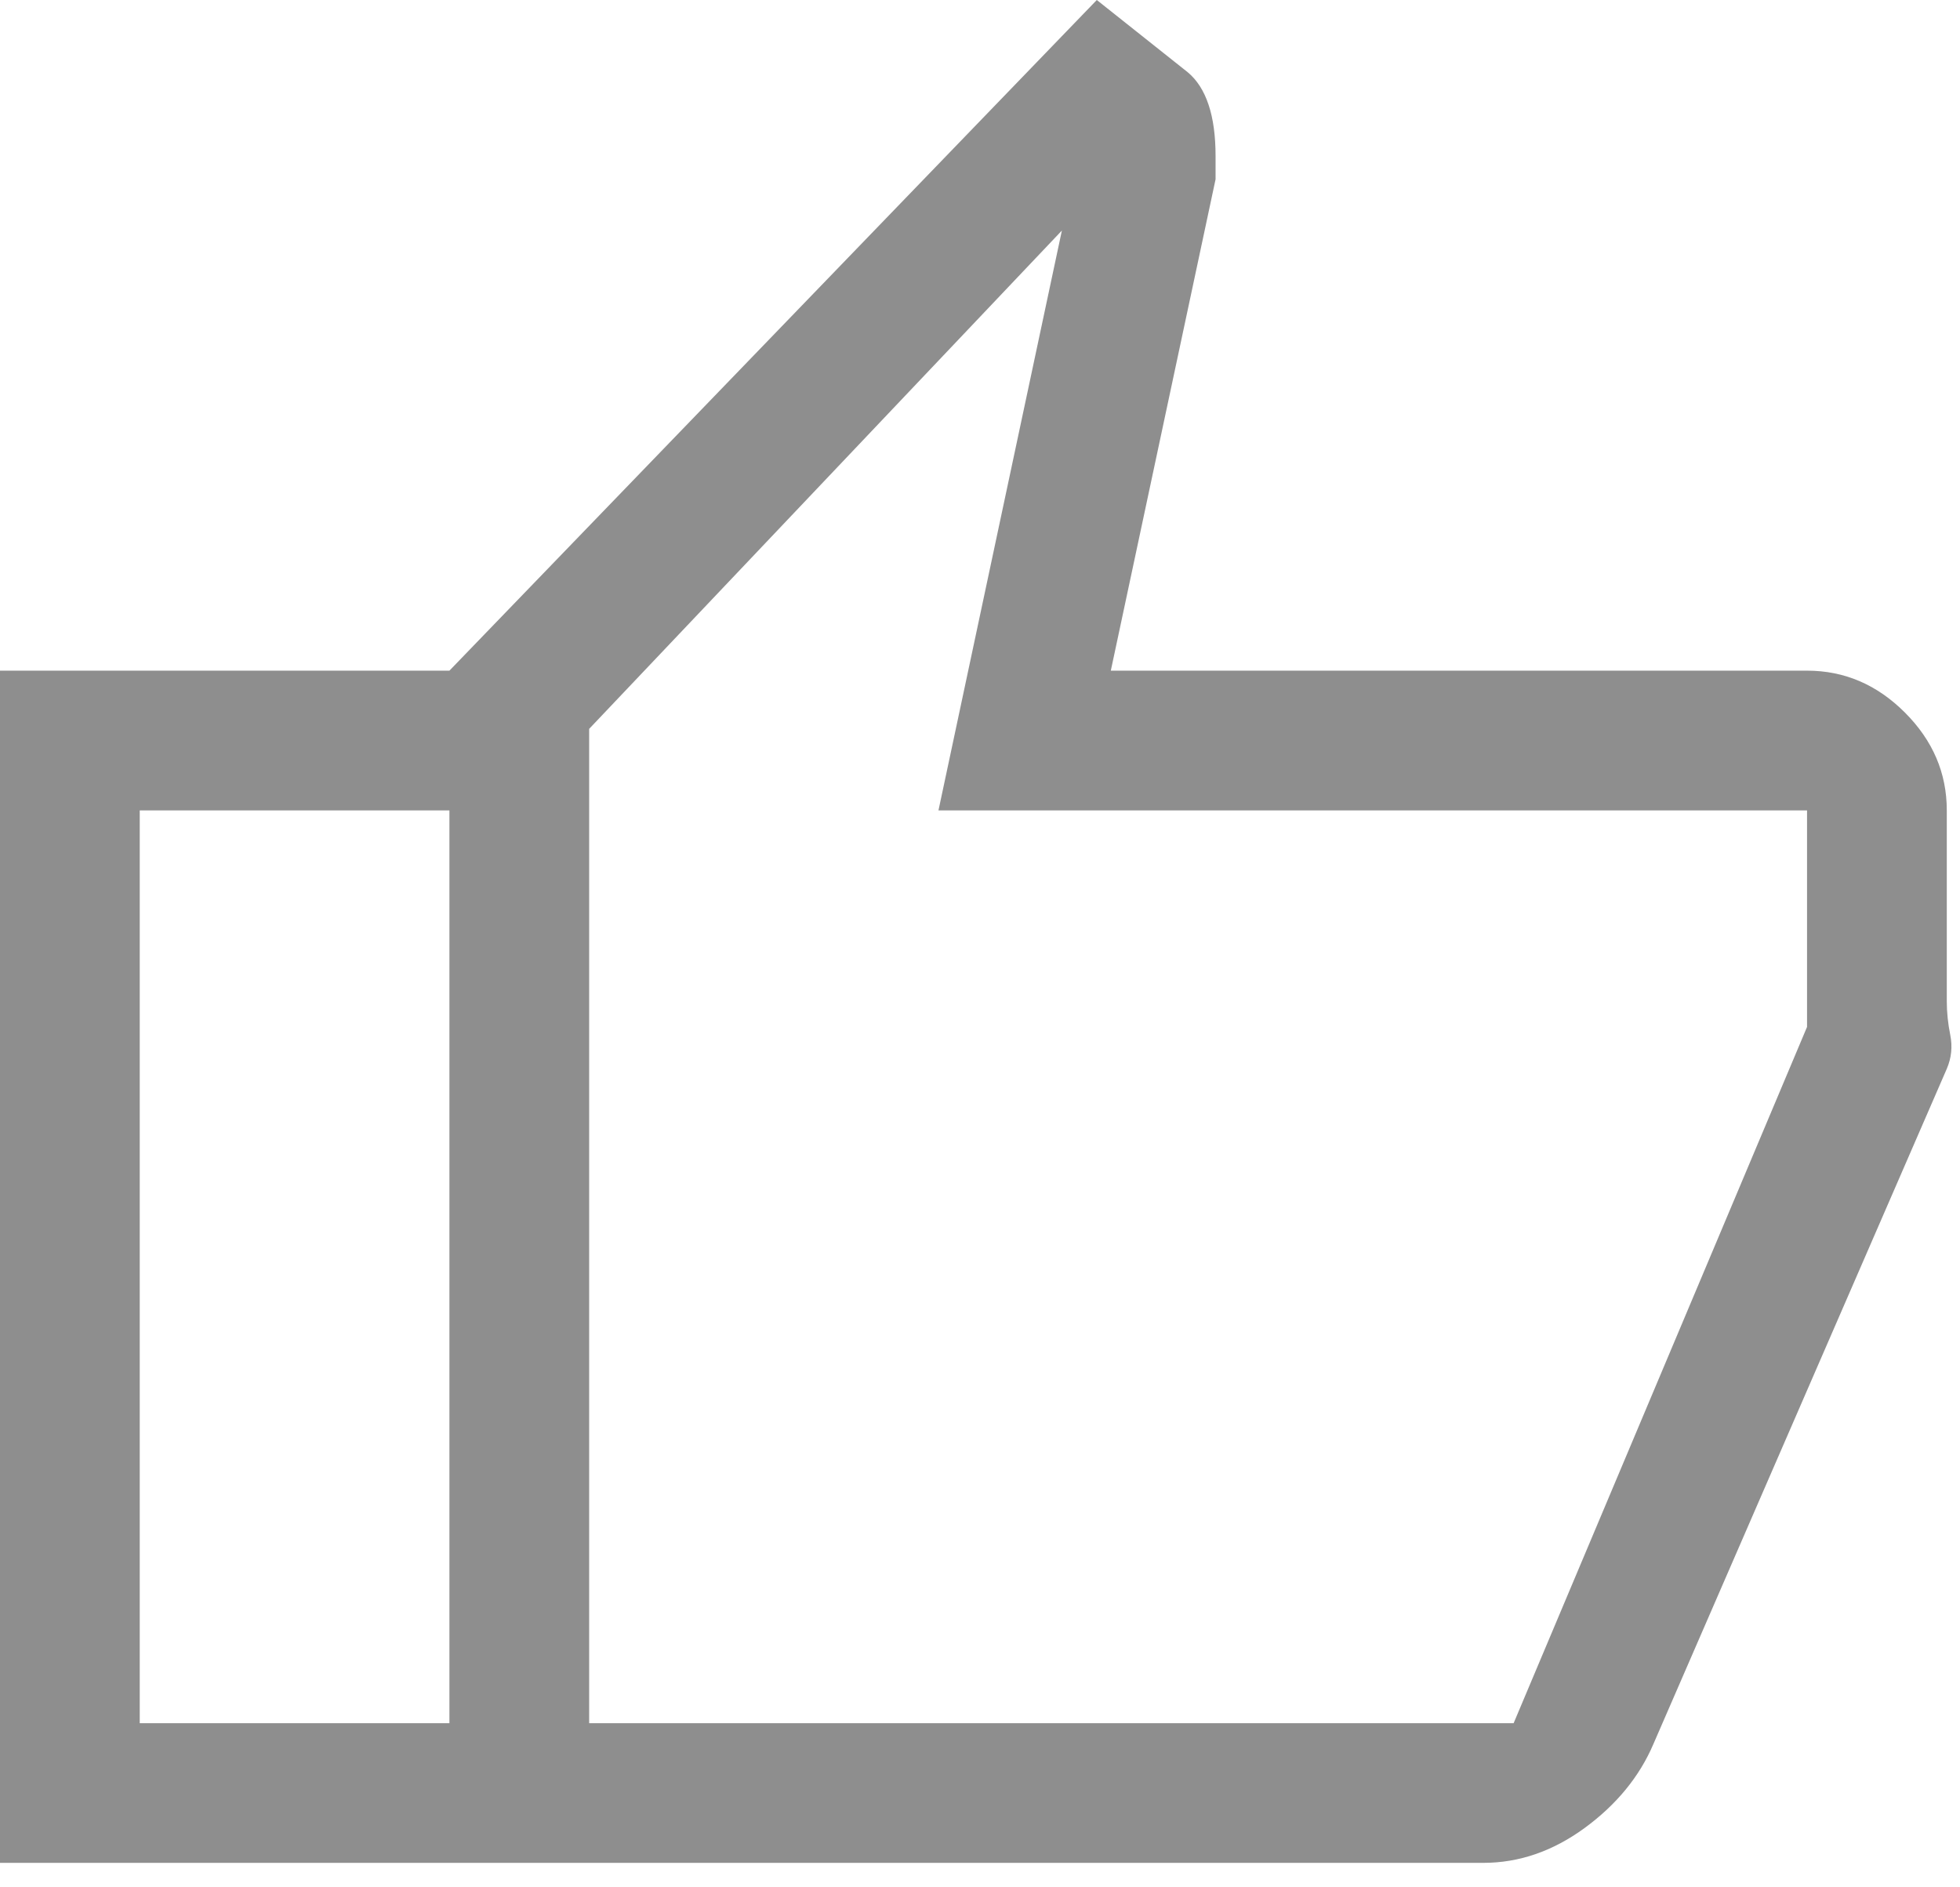 <svg width="27" height="26" viewBox="0 0 27 26" fill="none" xmlns="http://www.w3.org/2000/svg">
<path d="M20.434 25.663H6.191V9.239L15.109 0L16.36 0.994C16.489 1.101 16.585 1.251 16.649 1.444C16.713 1.636 16.745 1.871 16.745 2.149V2.47L15.302 9.239H24.893C25.407 9.239 25.856 9.431 26.241 9.816C26.626 10.201 26.818 10.65 26.818 11.164V13.794C26.818 13.944 26.834 14.099 26.866 14.259C26.898 14.42 26.882 14.575 26.818 14.724L22.776 24.027C22.584 24.476 22.268 24.861 21.83 25.182C21.391 25.503 20.926 25.663 20.434 25.663ZM8.116 23.739H20.851L24.893 14.147V11.164H12.928L14.628 3.176L8.116 10.041V23.739ZM8.116 10.041V23.739V10.041ZM6.191 9.239V11.164H1.925V23.739H6.191V25.663H0V9.239H6.191Z" fill="#8E8E8E"/>
</svg>
